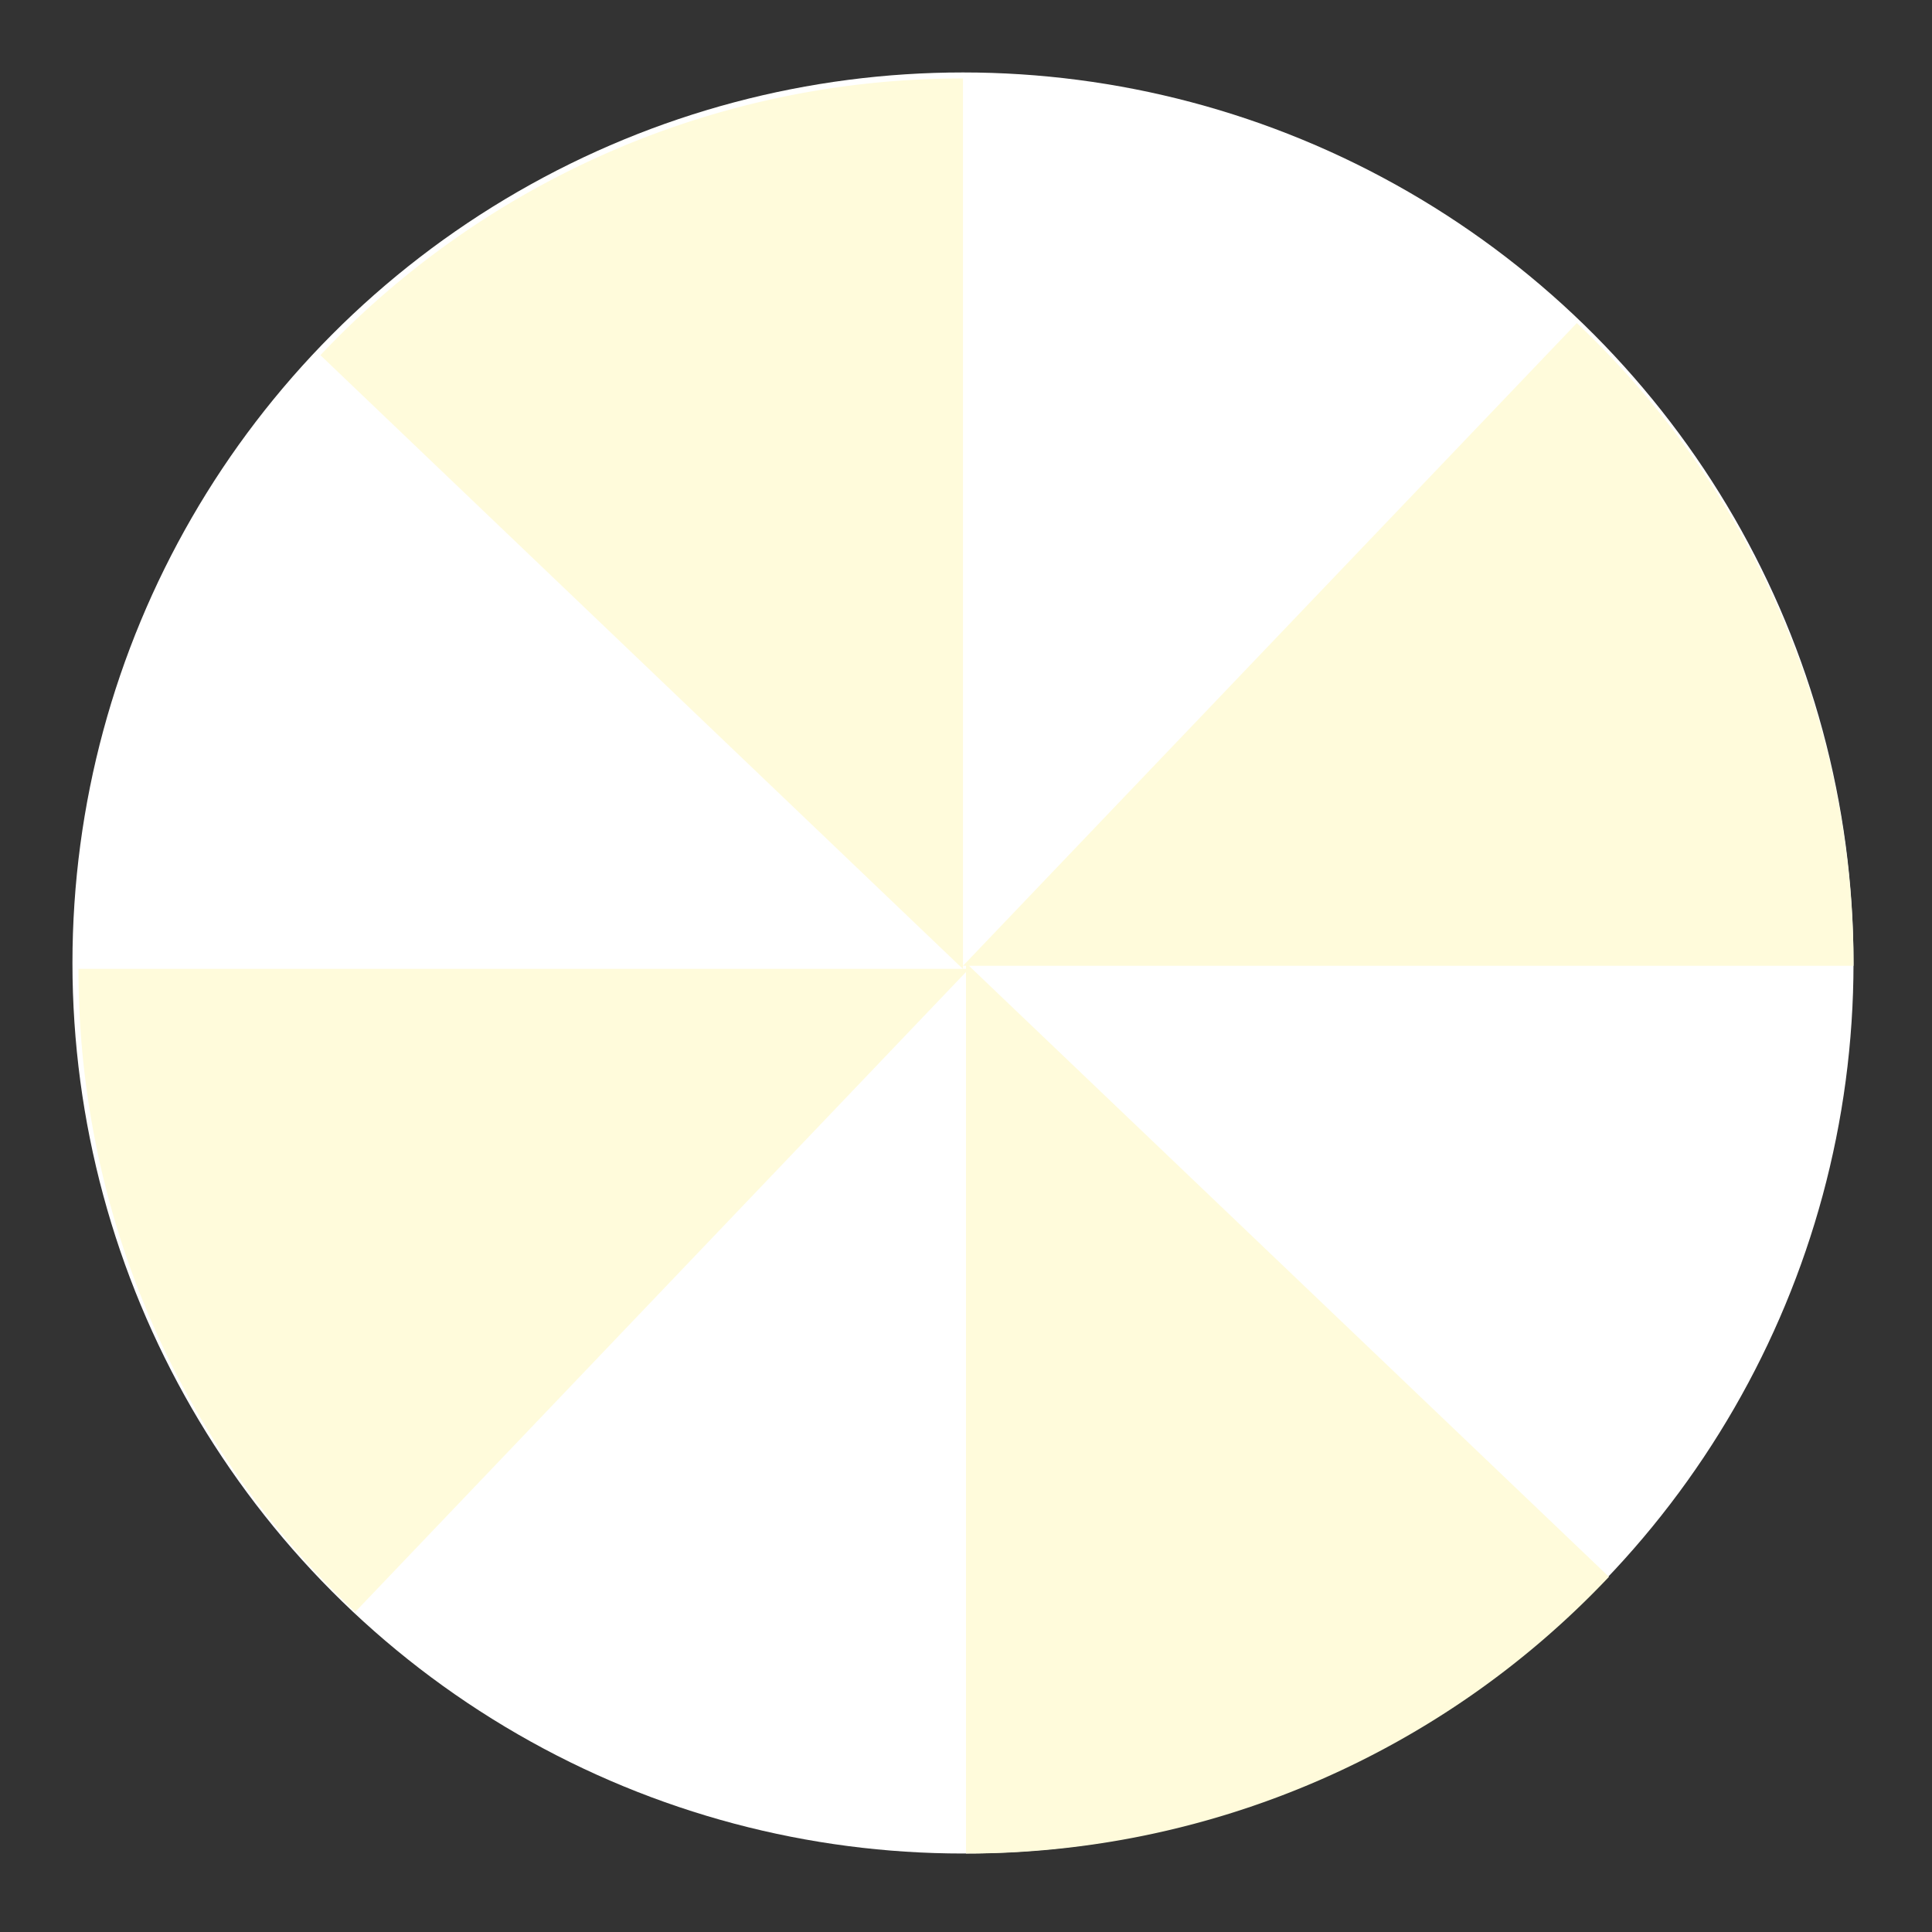 <svg xmlns="http://www.w3.org/2000/svg" width="640" height="640" viewBox="0 0 640 640">
  <rect x="0" y="0" width="640" height="640" fill="#333333" stroke="none"/>
  <defs>
    <style>
      .cls-1 {
        fill: #fff;
      }

      .cls-2 {
        fill: #fffbdb;
        fill-rule: evenodd;
      }
    </style>
  </defs>
  <circle  class="cls-1" cx="319" cy="319" r="295"/>
  <path class="cls-2" d="M319,321V26a292.173,292.173,0,0,0-212.862,91.657Z"/>
  <path  class="cls-2" d="M320,319V614a292.429,292.429,0,0,0,212.987-91.657Z"/>
  <path  class="cls-2" d="M319,319.937H614a292.3,292.3,0,0,0-91.657-212.925Z"/>
  <path  class="cls-2" d="M321,320.937H26a292.552,292.552,0,0,0,91.657,213.05Z"/>
</svg>

